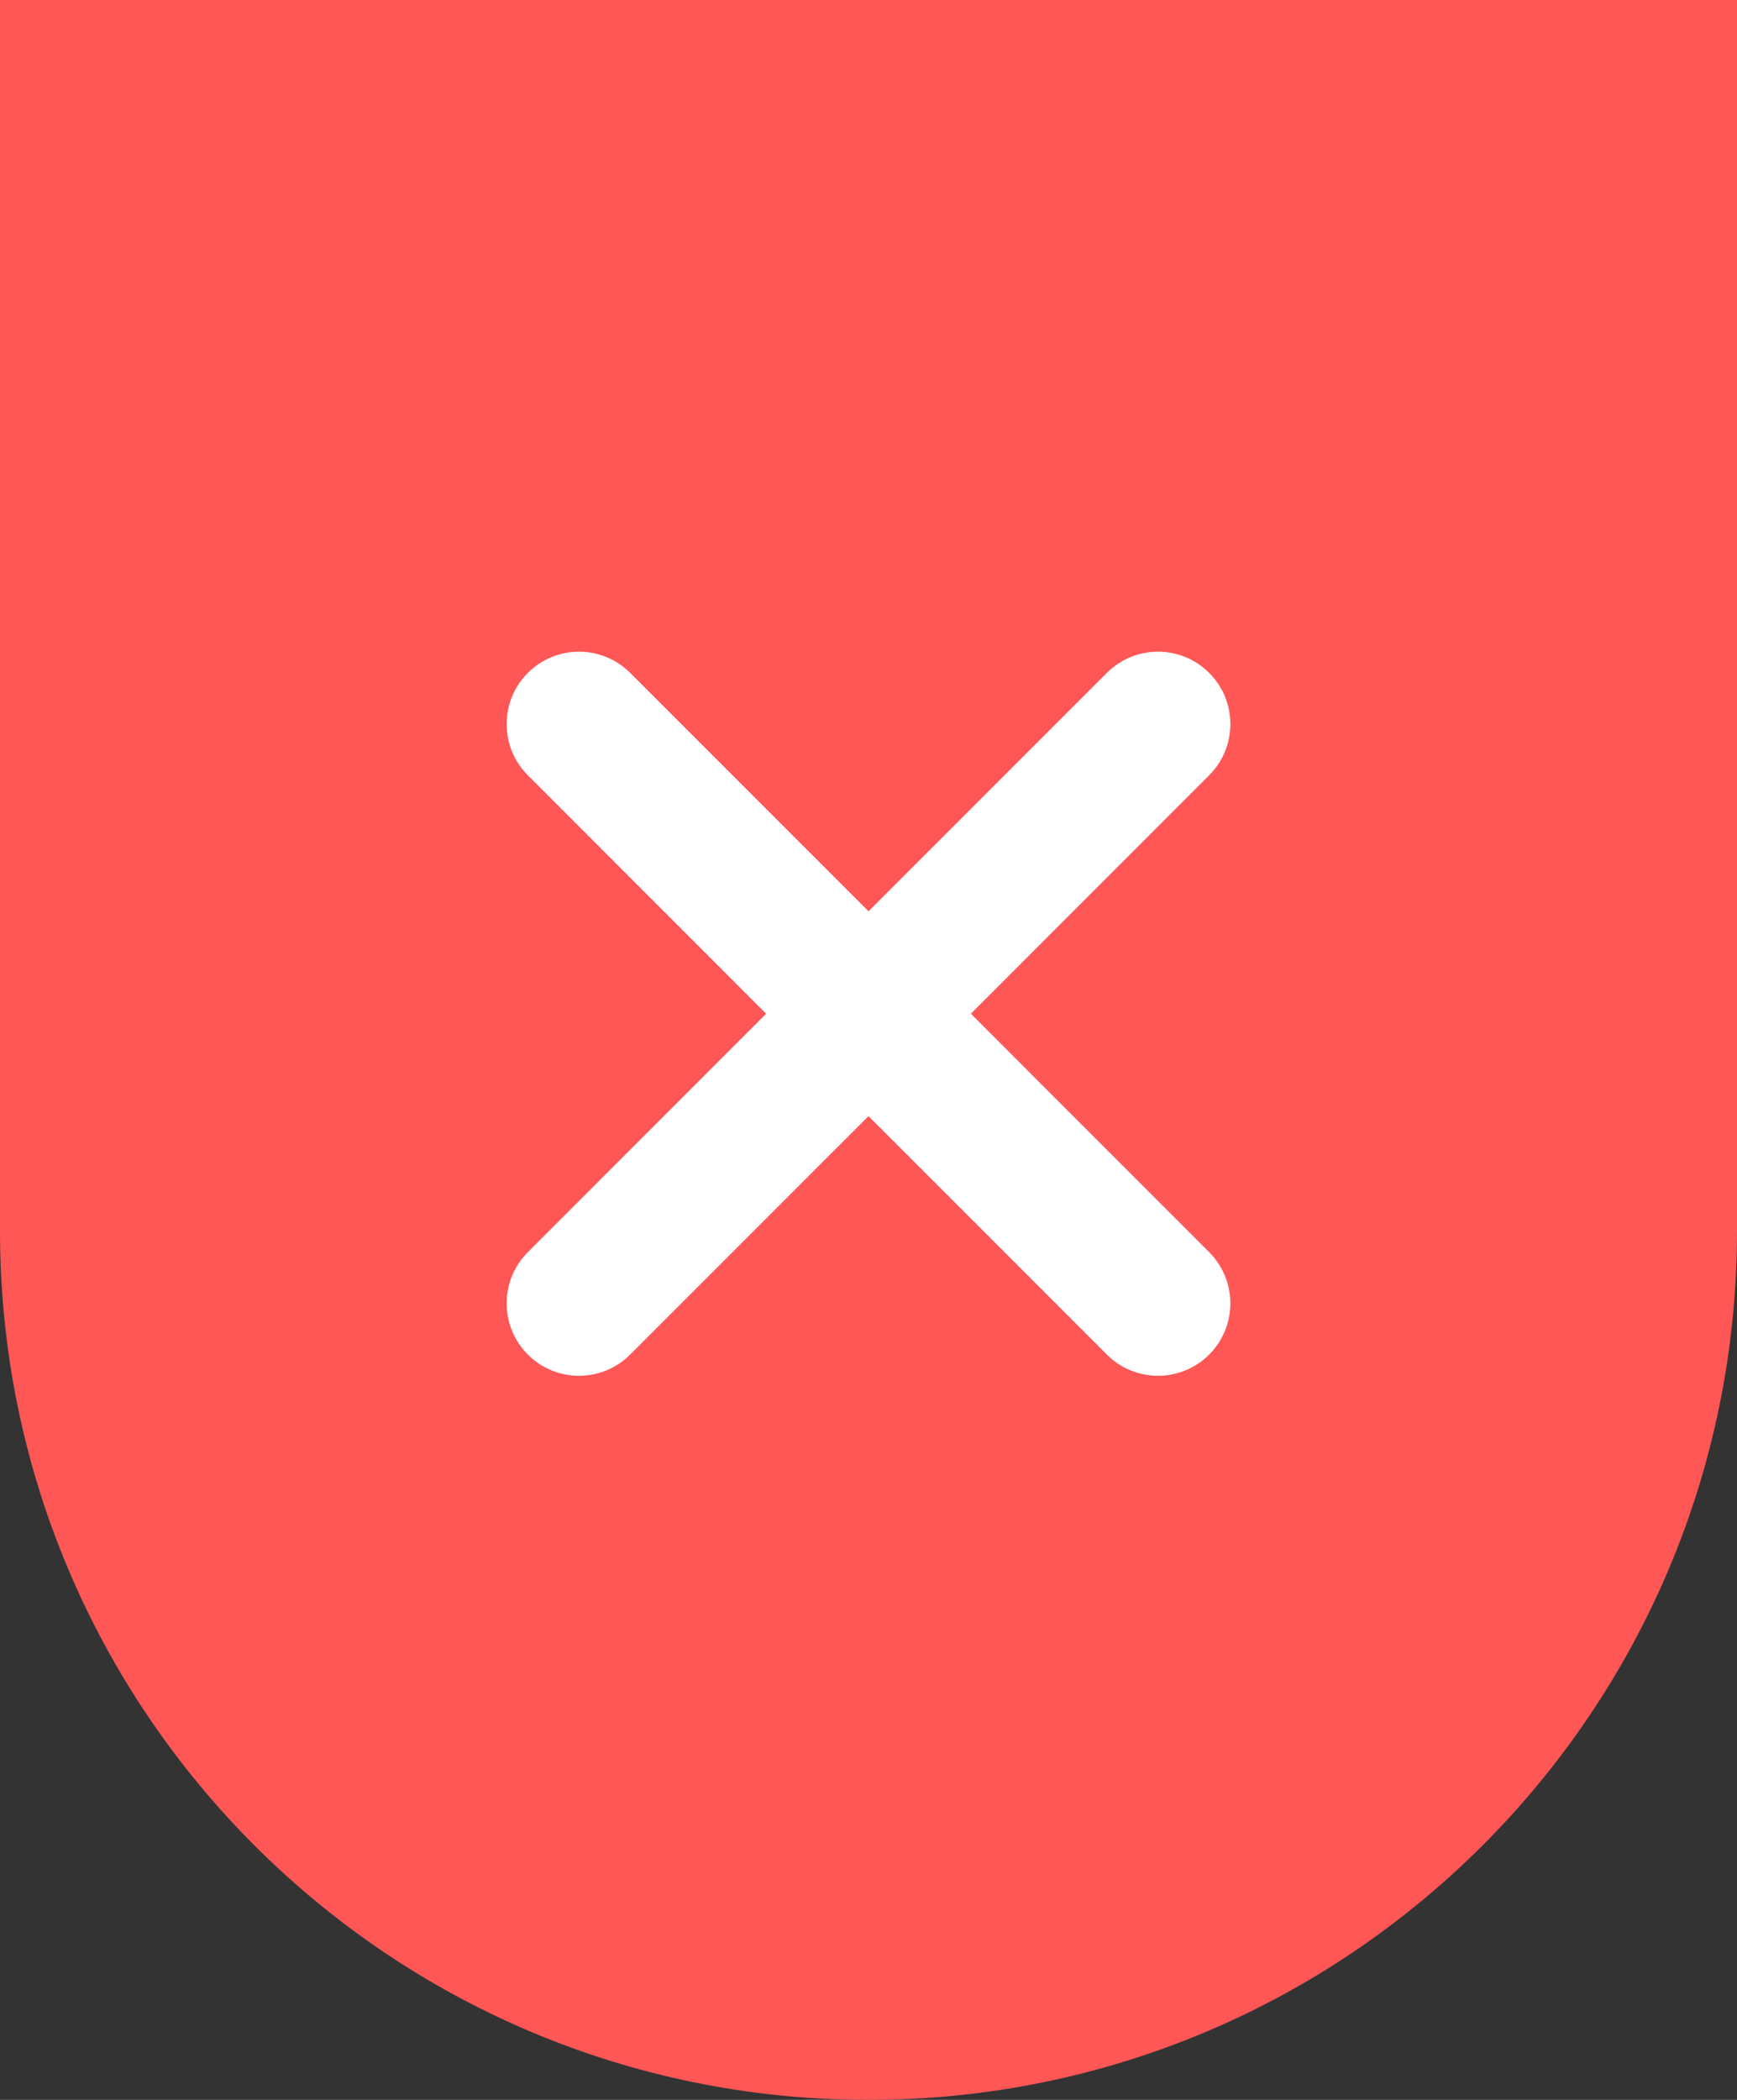 <?xml version="1.0" encoding="UTF-8"?>
<svg width="48px" height="58px" viewBox="0 0 48 58" version="1.1" xmlns="http://www.w3.org/2000/svg" xmlns:xlink="http://www.w3.org/1999/xlink">
    <rect x="0" y="0" width="48" height="58" fill="#333333" stroke="none"/>
    <!-- Generator: Sketch 63 (92445) - https://sketch.com -->
    <title>关闭</title>
    <desc>Created with Sketch.</desc>
    <g id="页面-2" stroke="none" stroke-width="1" fill="none" fill-rule="evenodd">
        <g id="1.3-提醒-新建文本" transform="translate(-615, -217)">
            <g id="编组-5" transform="translate(55, 217)">
                <g id="关闭" transform="translate(560, 0)">
                    <path d="M0,0 L48,0 L48,34 C48,47.255 37.255,58 24,58 C10.745,58 1.623249e-15,47.255 0,34 L0,0 L0,0 Z" id="矩形" fill="#FF5656"></path>
                    <g id="编组-3" transform="translate(12, 16)">
                        <rect id="矩形" x="0" y="0" width="24" height="24"></rect>
                        <path d="M18.682,2.496 C19.467,1.806 20.664,1.836 21.414,2.586 C22.195,3.367 22.195,4.633 21.414,5.414 L21.414,5.414 L14.829,12 L21.414,18.586 C22.195,19.367 22.195,20.633 21.414,21.414 C20.664,22.164 19.467,22.194 18.682,21.504 L18.586,21.414 L12,14.829 L5.414,21.414 L5.318,21.504 C4.533,22.194 3.336,22.164 2.586,21.414 C1.805,20.633 1.805,19.367 2.586,18.586 L2.586,18.586 L9.171,12 L2.586,5.414 C1.805,4.633 1.805,3.367 2.586,2.586 C3.336,1.836 4.533,1.806 5.318,2.496 L5.414,2.586 L12,9.171 L18.586,2.586 Z" id="形状结合" fill="#FFFFFF" fill-rule="nonzero"></path>
                    </g>
                </g>
            </g>
        </g>
    </g>
</svg>